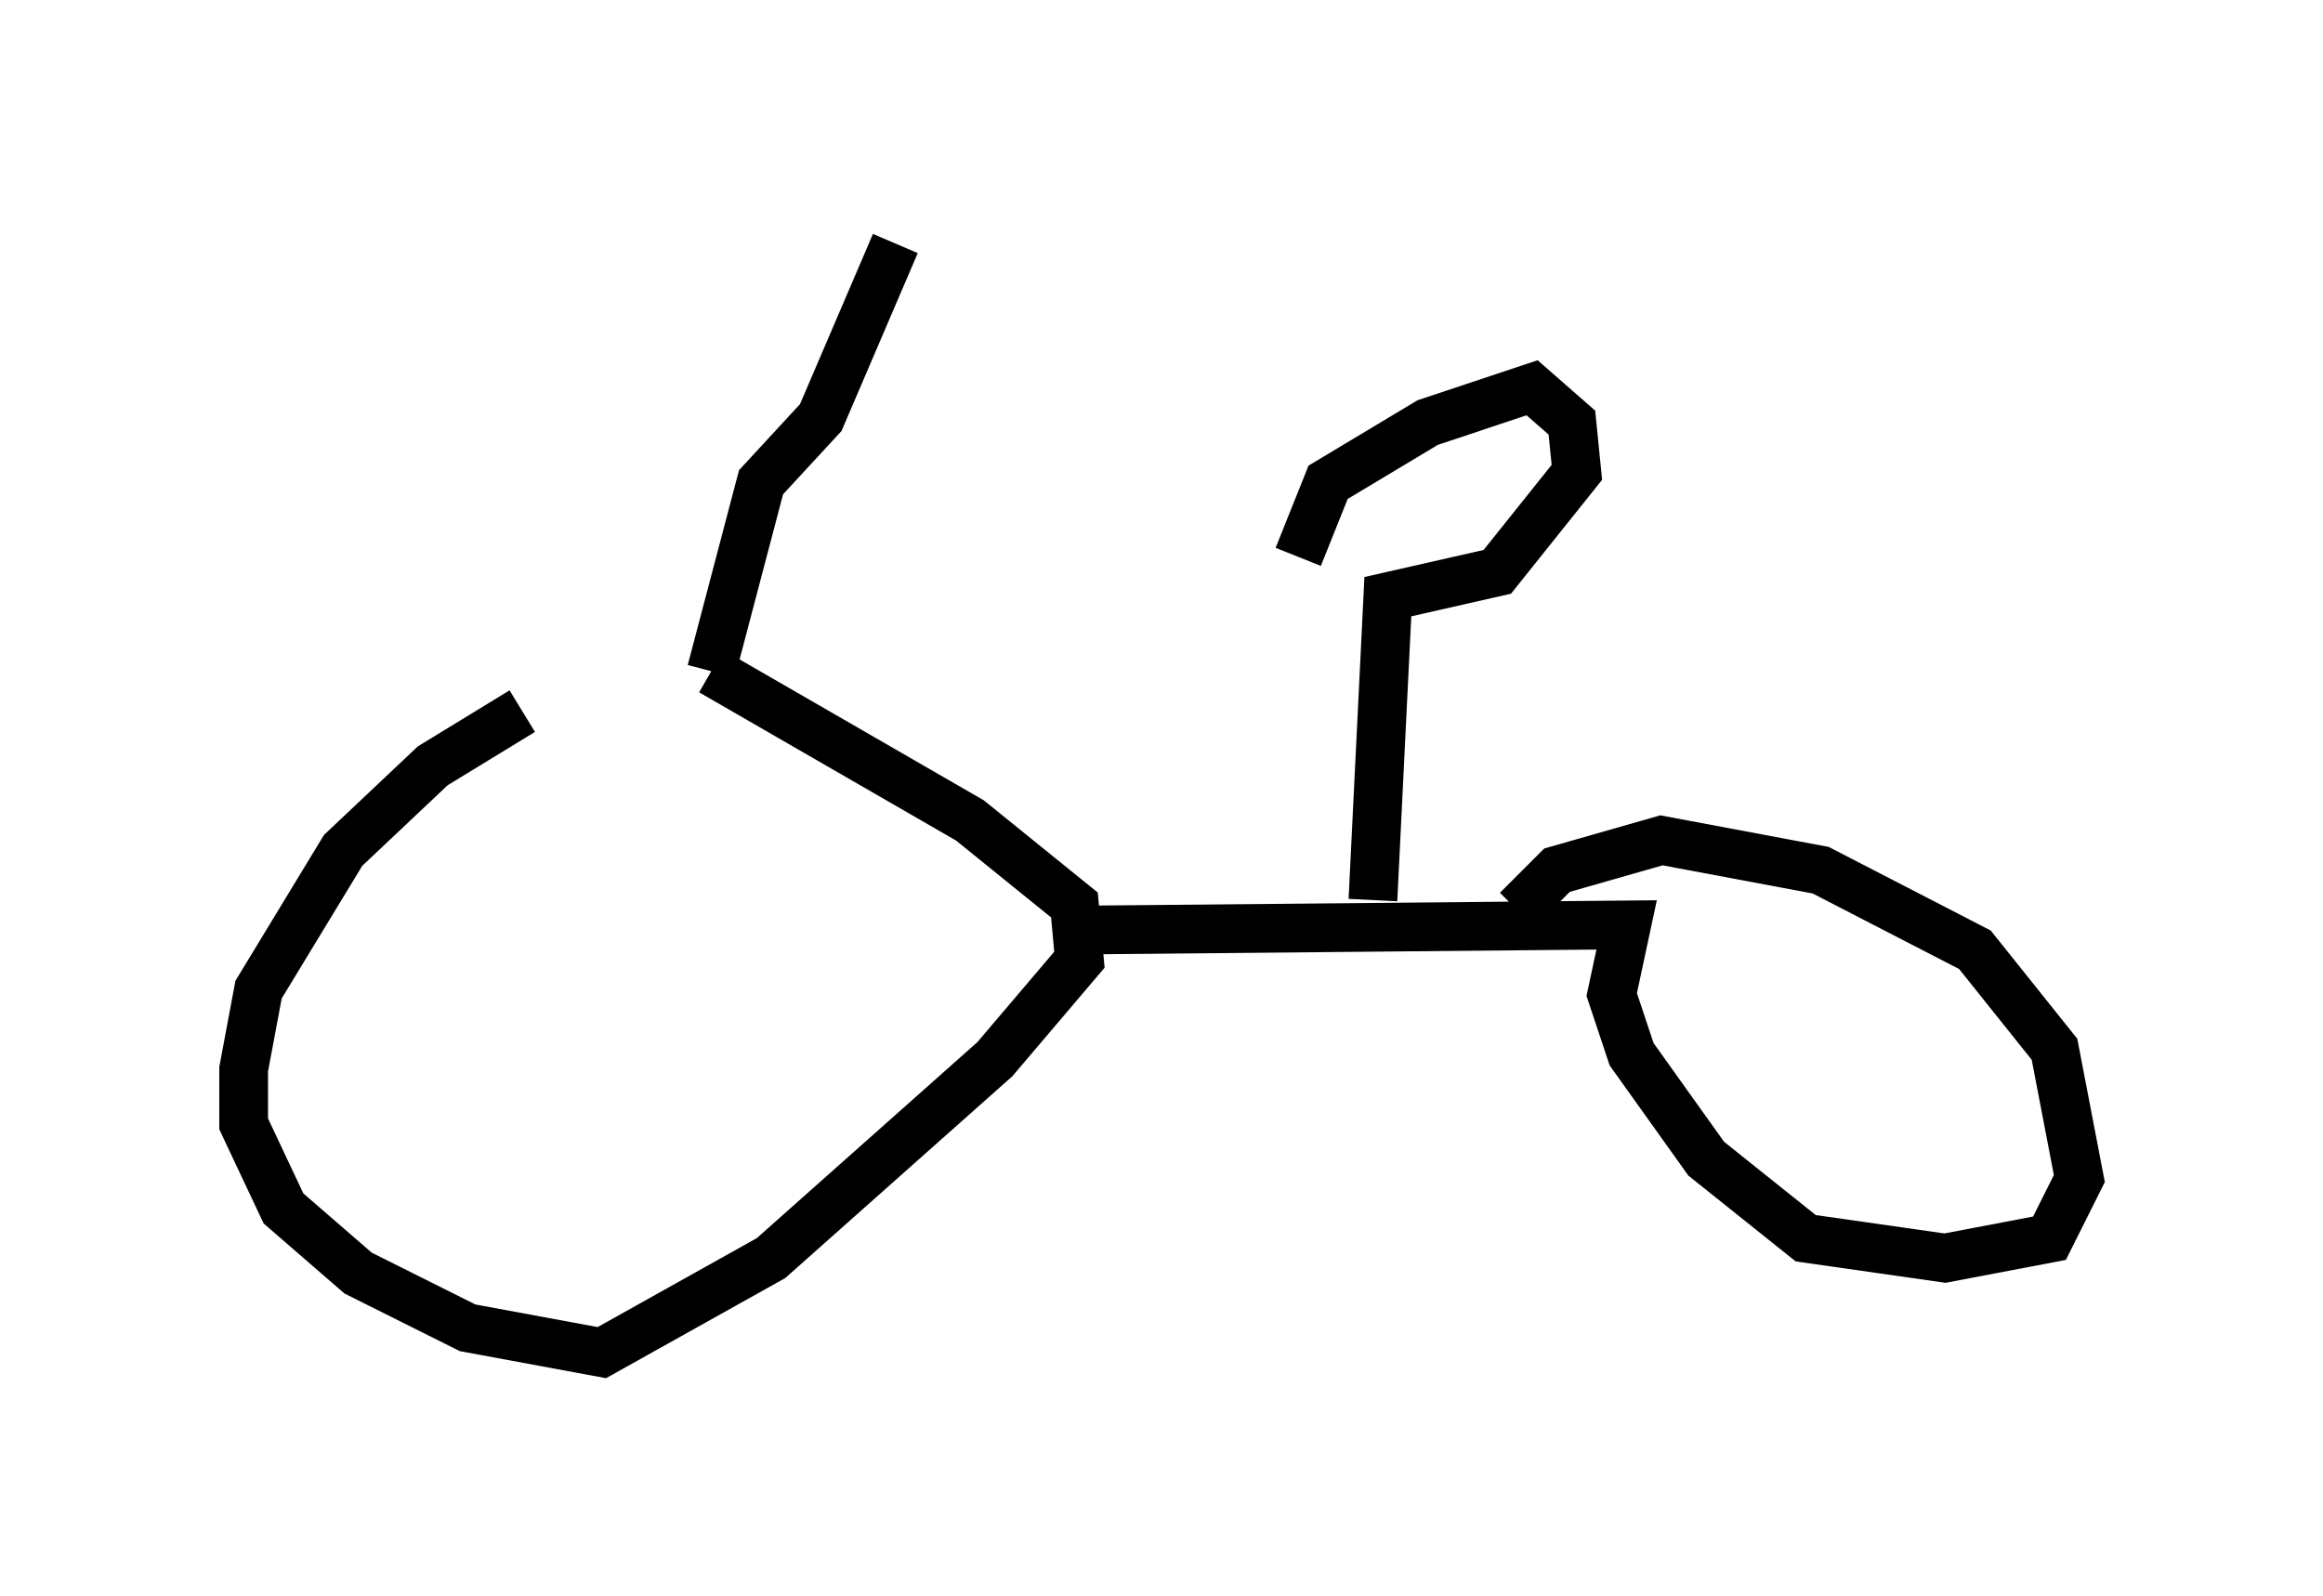 <?xml version="1.0" encoding="utf-8" ?>
<svg baseProfile="full" height="32.765" version="1.1" width="47.669" xmlns="http://www.w3.org/2000/svg" xmlns:ev="http://www.w3.org/2001/xml-events" xmlns:xlink="http://www.w3.org/1999/xlink"><defs /><rect fill="white" height="32.765" width="47.669" x="0" y="0" /><path d="M14.392, 13.983 m-3.675, 0.613 l-1.838, 1.123 -1.838, 1.735 l-1.735, 2.858 -0.306, 1.633 l0.0, 1.123 0.817, 1.735 l1.531, 1.327 2.246, 1.123 l2.756, 0.51 3.471, -1.94 l4.594, -4.083 1.735, -2.042 l-0.102, -1.123 -2.144, -1.735 l-5.308, -3.063 m0.0, 0.0 l1.021, -3.879 1.225, -1.327 l1.531, -3.573 m4.185, 14.088 l10.821, -0.102 -0.306, 1.429 l0.408, 1.225 1.531, 2.144 l2.042, 1.633 2.858, 0.408 l2.144, -0.408 0.613, -1.225 l-0.51, -2.654 -1.633, -2.042 l-3.165, -1.633 -3.267, -0.613 l-2.144, 0.613 -0.817, 0.817 m-2.96, -0.204 l0.306, -6.227 2.246, -0.51 l1.633, -2.042 -0.102, -1.021 l-0.817, -0.715 -2.144, 0.715 l-2.042, 1.225 -0.613, 1.531 " fill="none" stroke="black" stroke-width="1" /></svg>